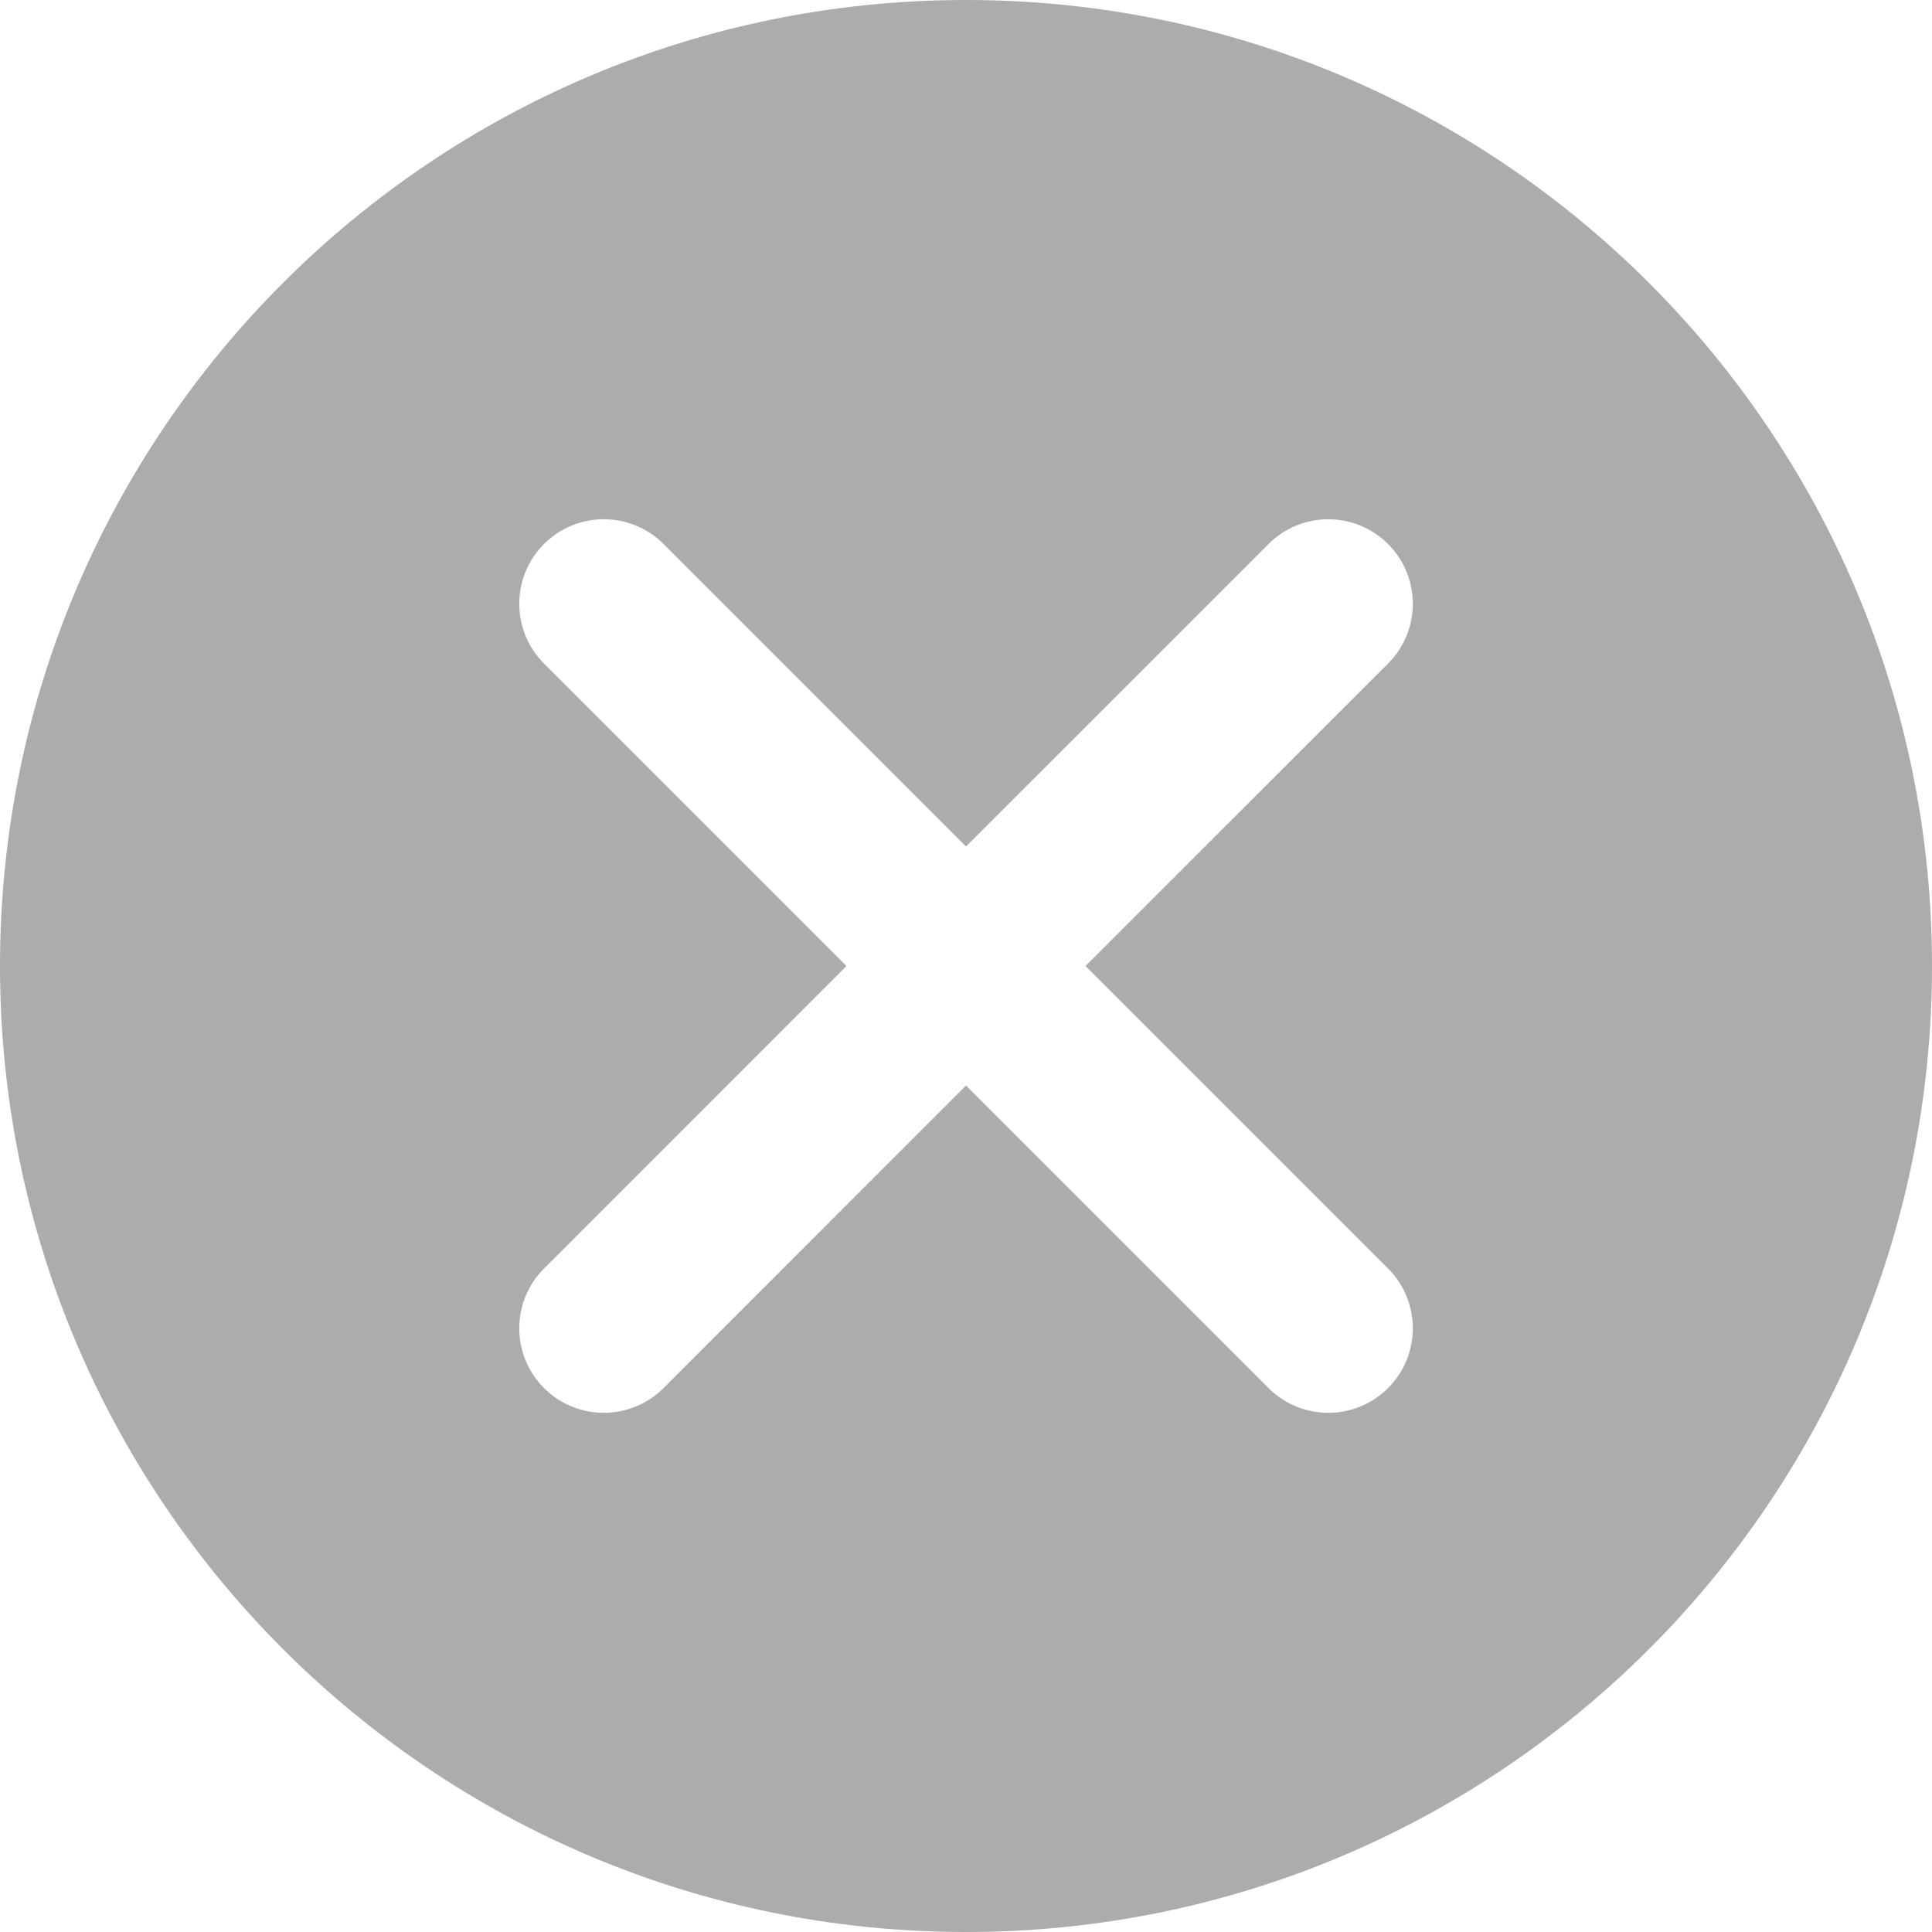 <svg viewBox="0 0 24 24" fill="none" xmlns="http://www.w3.org/2000/svg">
<g clip-path="url(#clip0_608_12204)">
<path d="M12 0C18.627 0 24 5.373 24 12C24 18.627 18.627 24 12 24C5.373 24 0 18.627 0 12C0 5.373 5.373 0 12 0ZM17.243 6.758C16.833 6.348 16.168 6.348 15.758 6.758L12 10.515L8.243 6.758C7.833 6.348 7.168 6.348 6.758 6.758C6.348 7.168 6.348 7.833 6.758 8.243L10.515 12L6.758 15.758C6.348 16.168 6.348 16.833 6.758 17.243C7.168 17.653 7.833 17.653 8.243 17.243L12 13.485L15.758 17.243C16.168 17.653 16.833 17.653 17.243 17.243C17.653 16.833 17.653 16.168 17.243 15.758L13.485 12L17.243 8.243C17.653 7.833 17.653 7.168 17.243 6.758Z" fill="#AAACAE"/>
</g>
<defs>
<clipPath id="clip0_608_12204">
<rect width="24" height="24" fill="white"/>
</clipPath>
</defs>
</svg>
